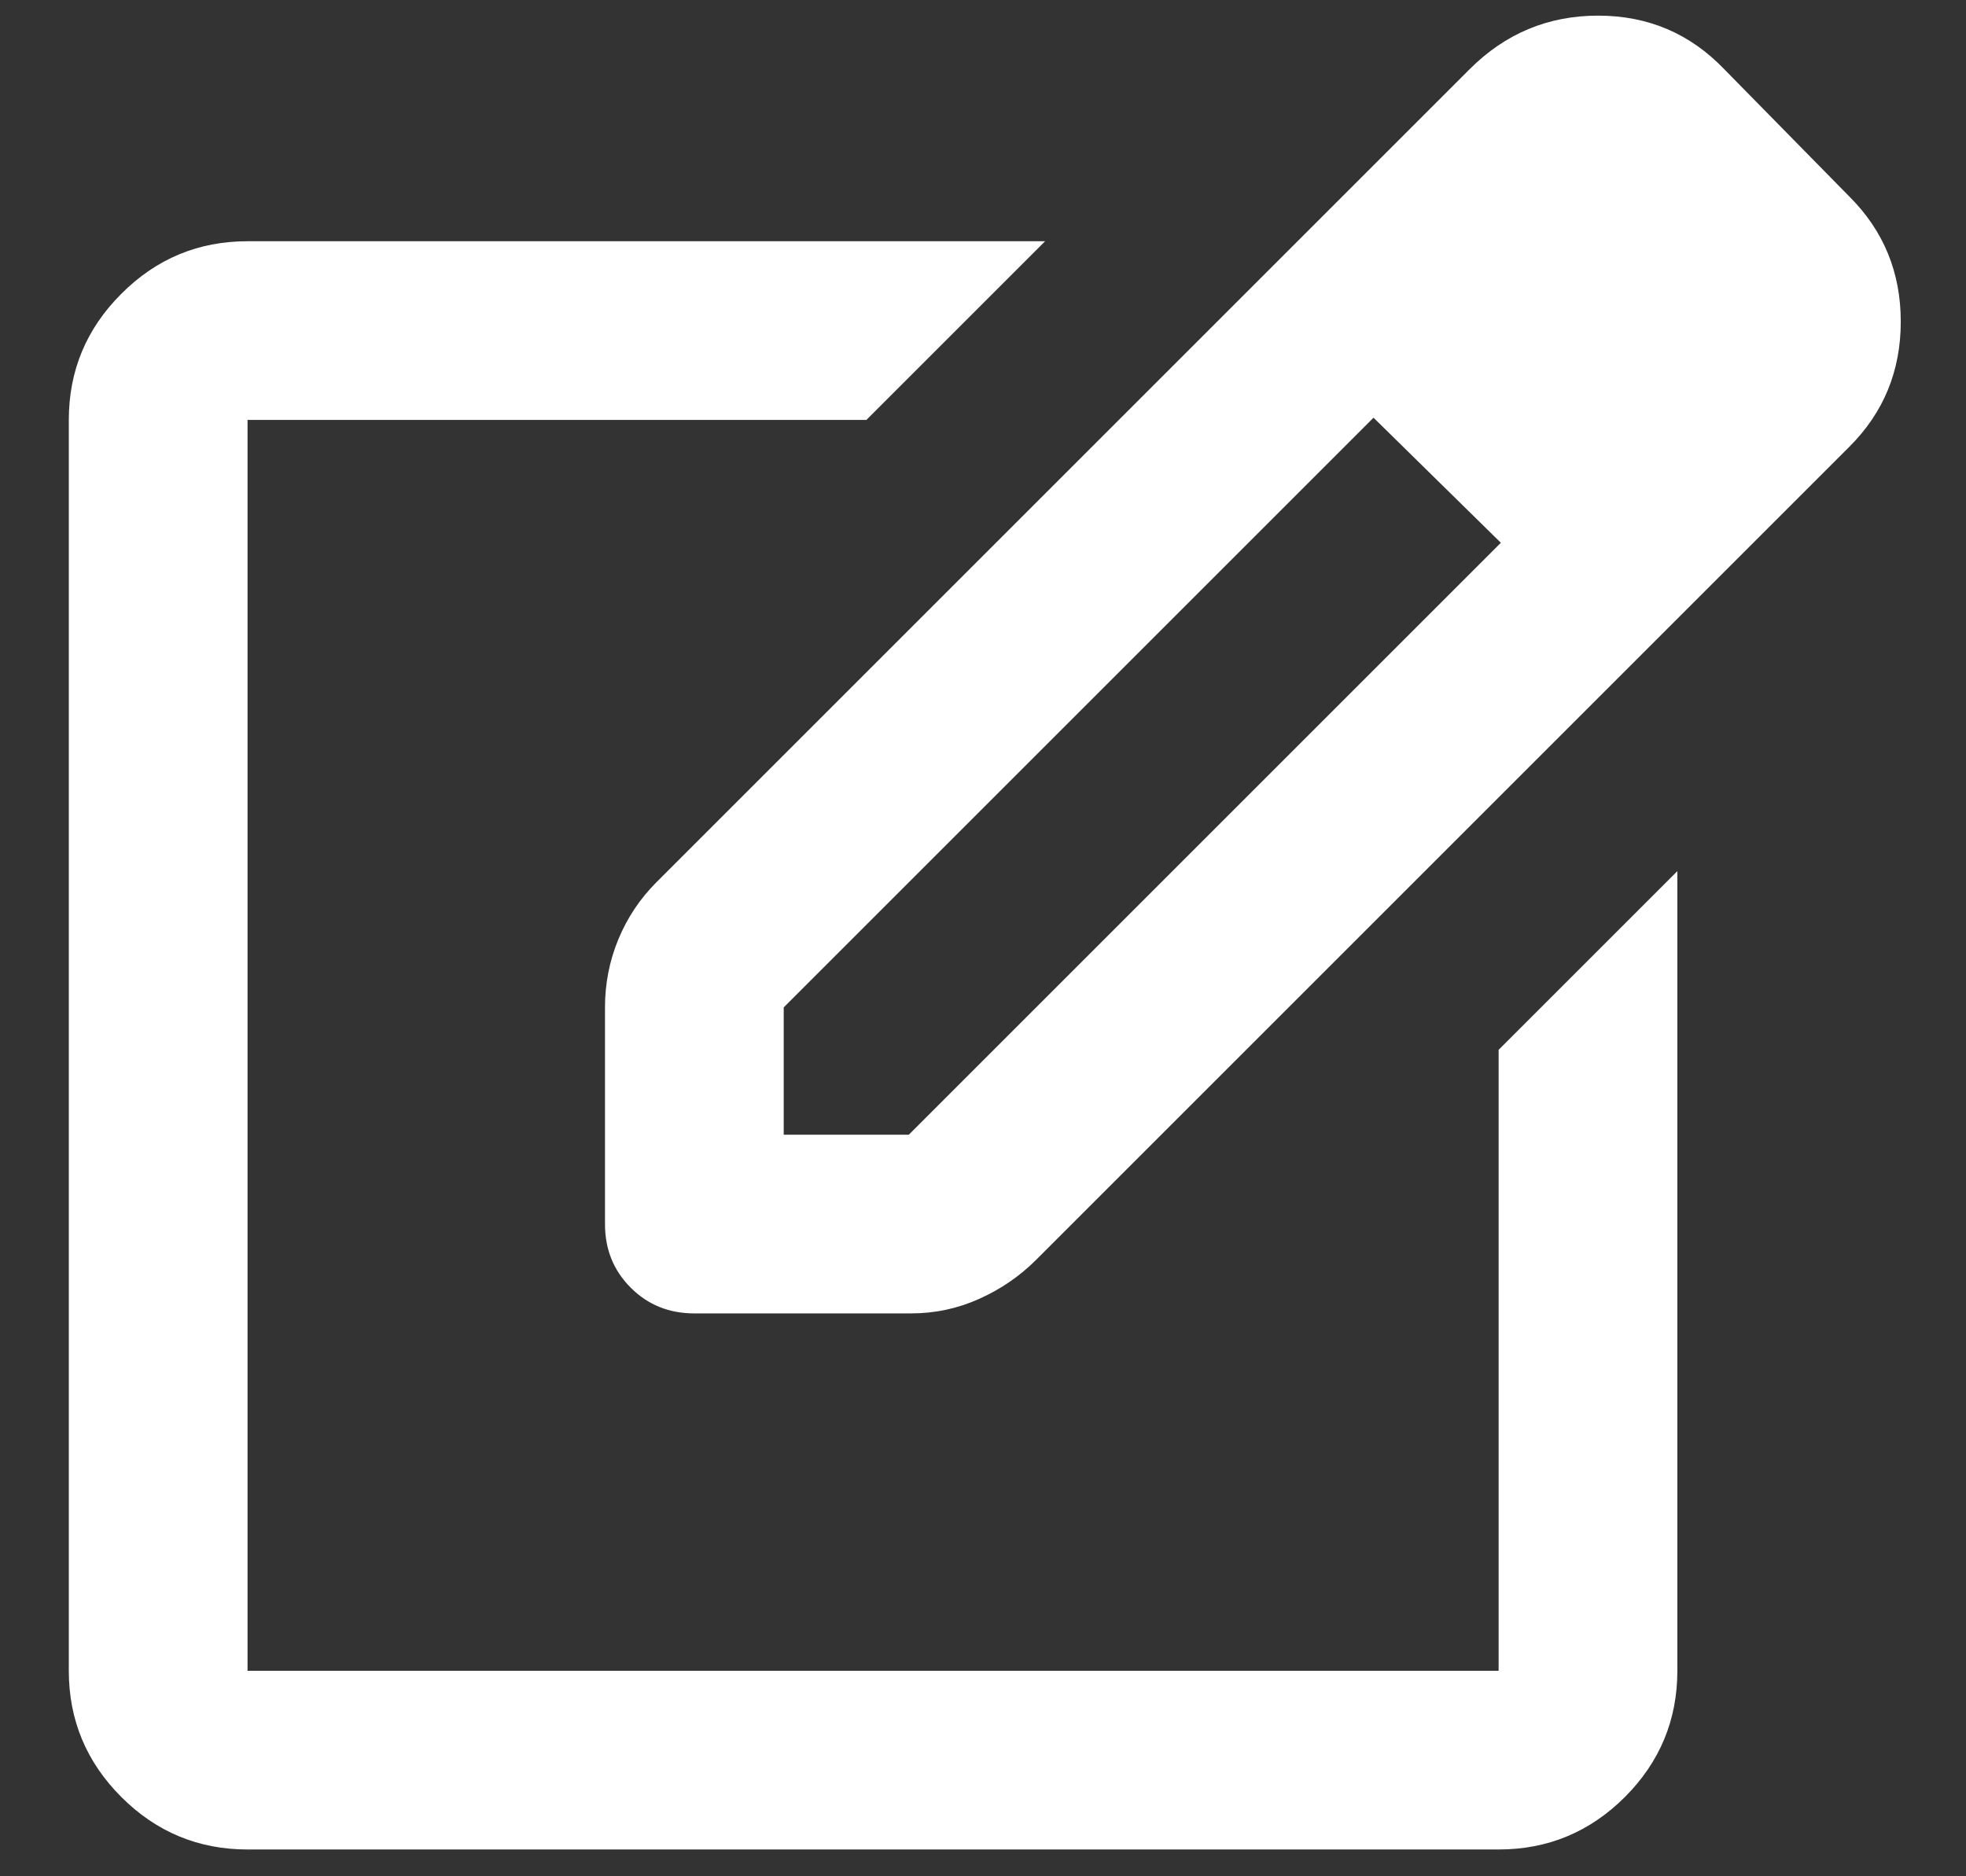 <svg width="22" height="21" viewBox="0 0 22 21" fill="none" xmlns="http://www.w3.org/2000/svg">
<rect x="0" y="0" width="22" height="21" fill="#333333" stroke="none"/>
<path d="M2.77 20.7C2.22 20.7 1.749 20.504 1.358 20.113C0.966 19.721 0.77 19.25 0.77 18.7V4.7C0.77 4.15 0.966 3.679 1.358 3.288C1.749 2.896 2.22 2.7 2.77 2.7H11.695L9.695 4.7H2.77V18.7H16.77V11.75L18.77 9.75V18.7C18.77 19.25 18.574 19.721 18.183 20.113C17.791 20.504 17.32 20.7 16.77 20.7H2.77ZM13.945 3.275L15.37 4.675L8.77 11.275V12.7H10.17L16.795 6.075L18.22 7.475L11.595 14.1C11.412 14.283 11.199 14.429 10.958 14.537C10.716 14.646 10.462 14.7 10.195 14.7H7.77C7.487 14.7 7.249 14.604 7.058 14.412C6.866 14.221 6.77 13.983 6.77 13.7V11.275C6.77 11.008 6.82 10.754 6.92 10.512C7.02 10.271 7.162 10.058 7.345 9.875L13.945 3.275ZM18.22 7.475L13.945 3.275L16.445 0.775C16.845 0.375 17.324 0.175 17.883 0.175C18.441 0.175 18.912 0.375 19.295 0.775L20.695 2.2C21.079 2.583 21.27 3.05 21.27 3.6C21.27 4.15 21.079 4.617 20.695 5L18.22 7.475Z" fill="white"/>
</svg>
